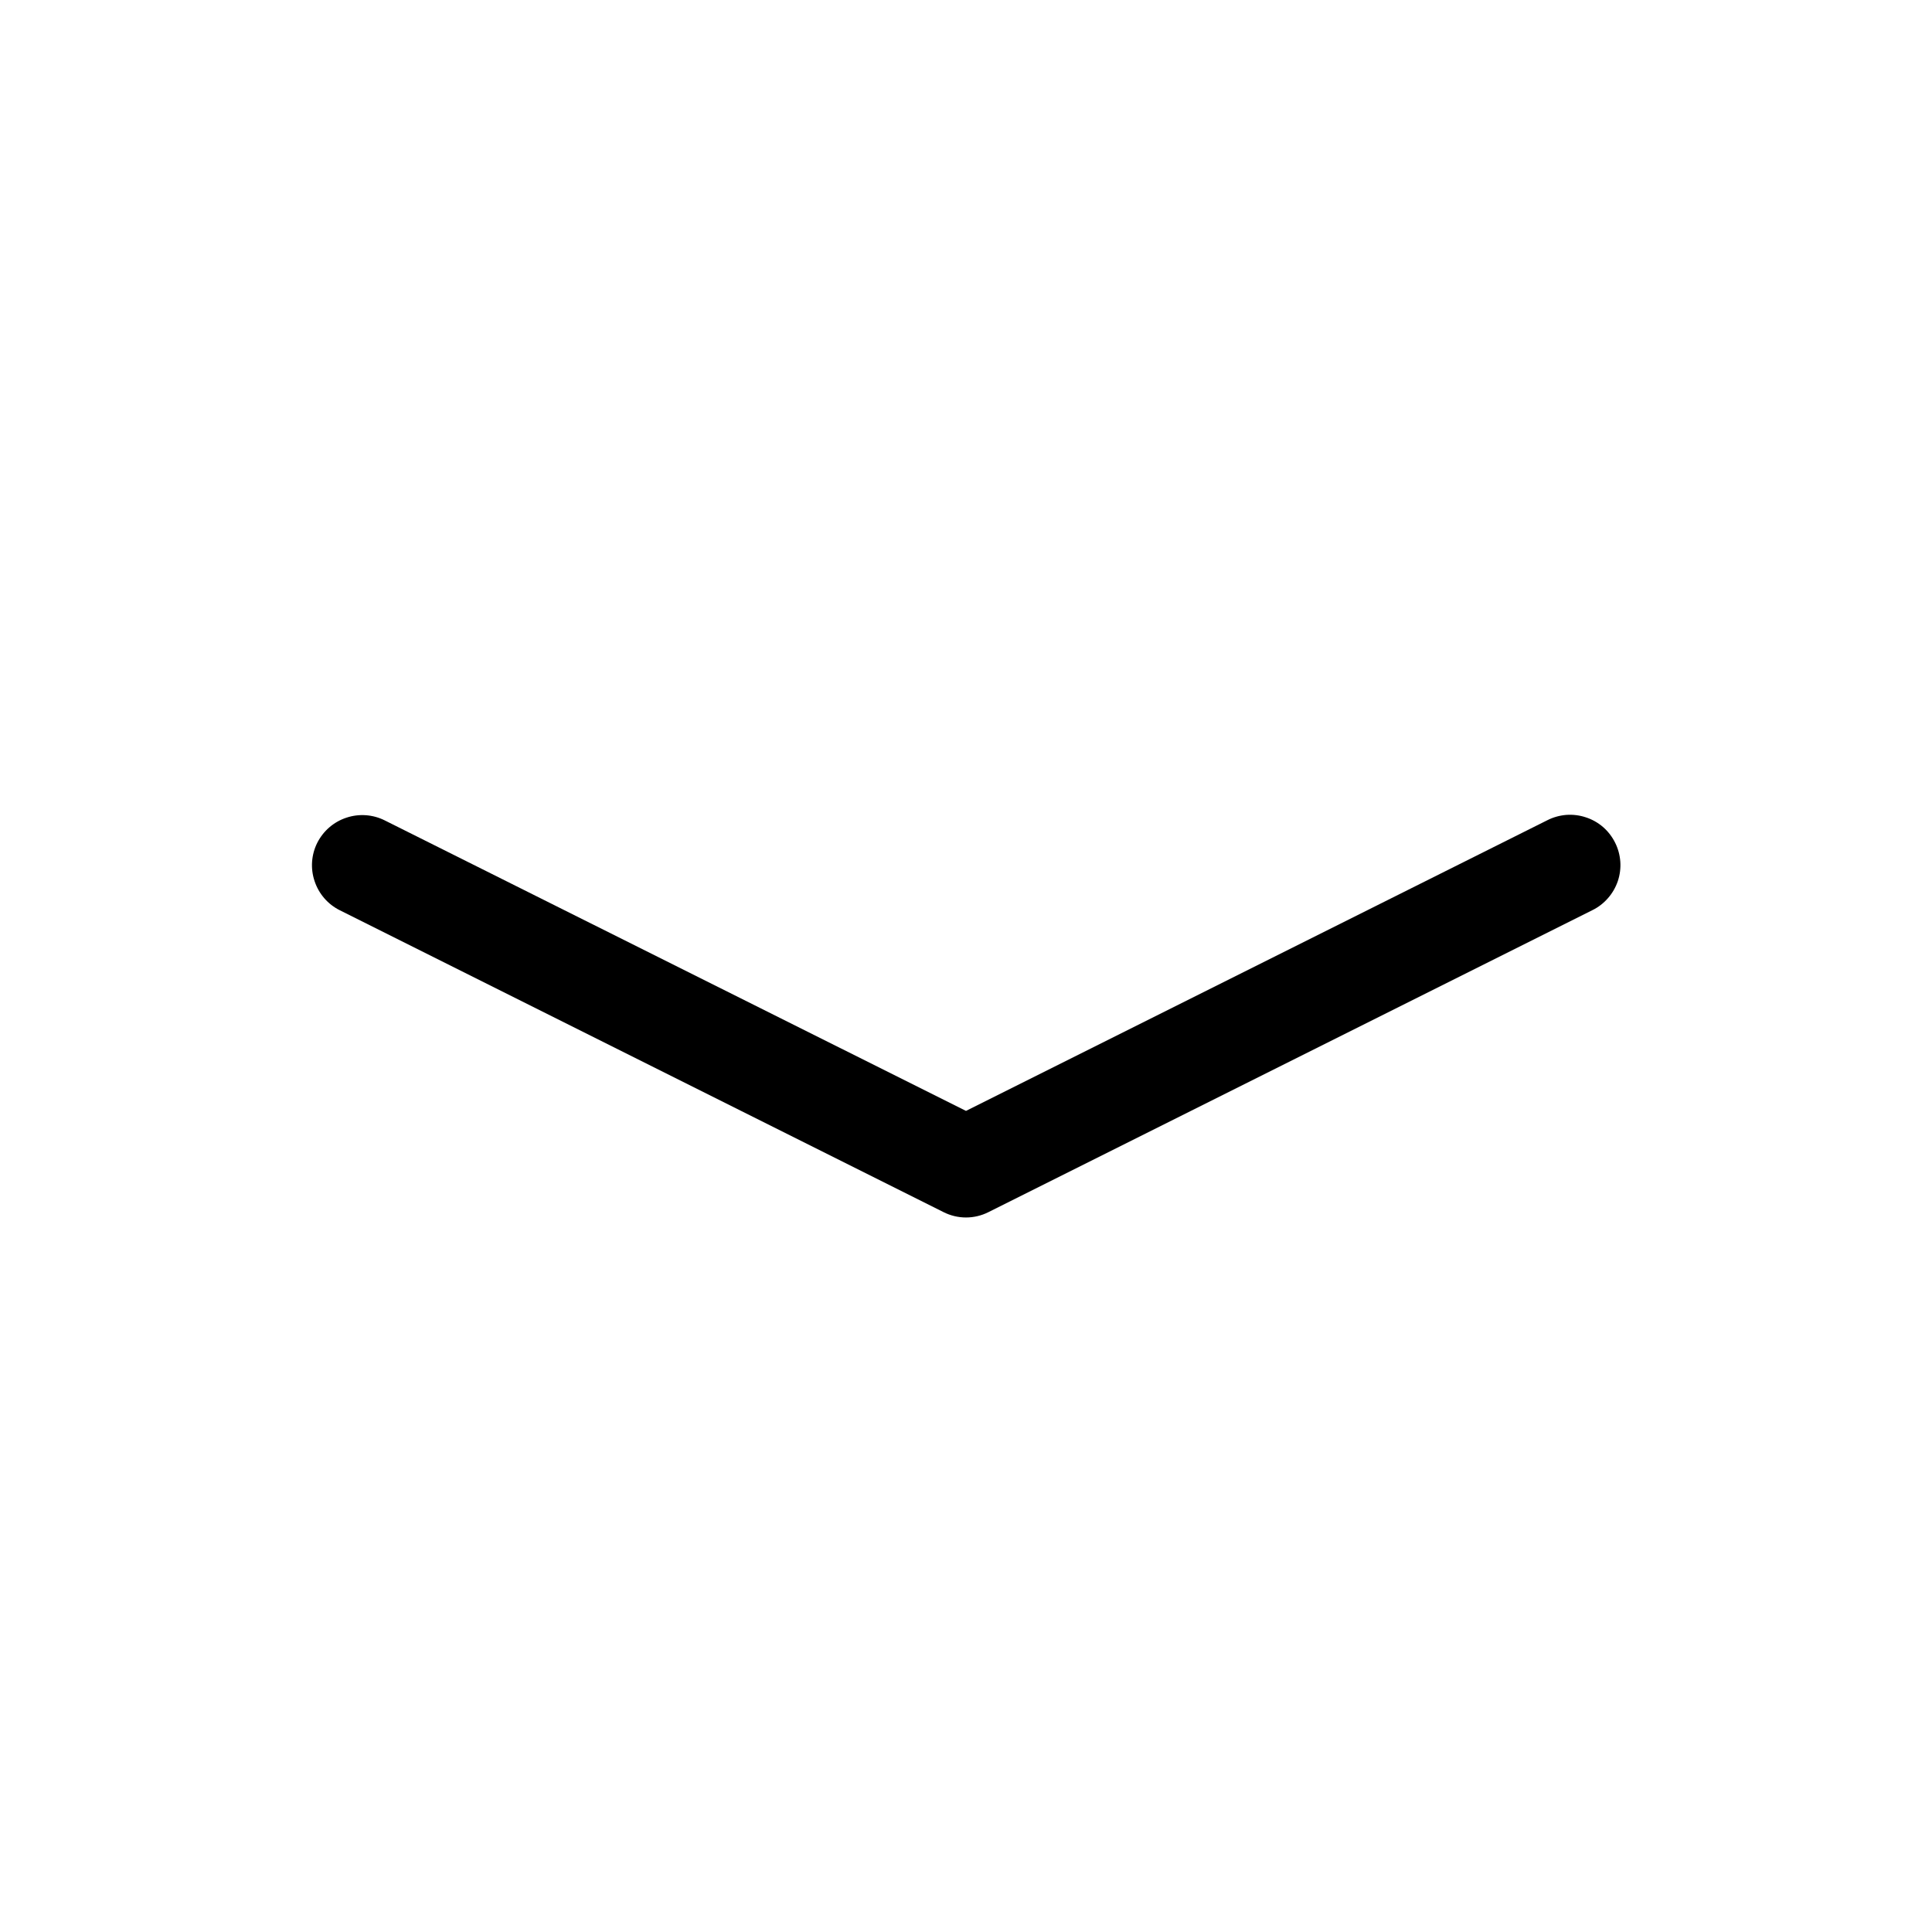 <svg width="24" height="24" viewBox="0 0 24 24" fill="black" xmlns="http://www.w3.org/2000/svg">
<path fill-rule="evenodd" clip-rule="evenodd" d="M3.941 10.47C4.016 10.322 4.145 10.21 4.302 10.158C4.459 10.105 4.631 10.117 4.779 10.191L12 13.8L19.22 10.19C19.294 10.152 19.374 10.13 19.456 10.123C19.538 10.117 19.621 10.127 19.699 10.153C19.777 10.178 19.85 10.219 19.913 10.273C19.975 10.327 20.026 10.393 20.063 10.467C20.1 10.54 20.122 10.621 20.128 10.703C20.134 10.785 20.123 10.868 20.097 10.946C20.07 11.024 20.029 11.096 19.974 11.158C19.92 11.22 19.854 11.271 19.78 11.307L12.28 15.057C12.193 15.101 12.097 15.124 12 15.124C11.903 15.124 11.807 15.101 11.72 15.057L4.22 11.307C4.072 11.233 3.96 11.103 3.908 10.946C3.855 10.789 3.867 10.618 3.941 10.47Z"/>
</svg>
